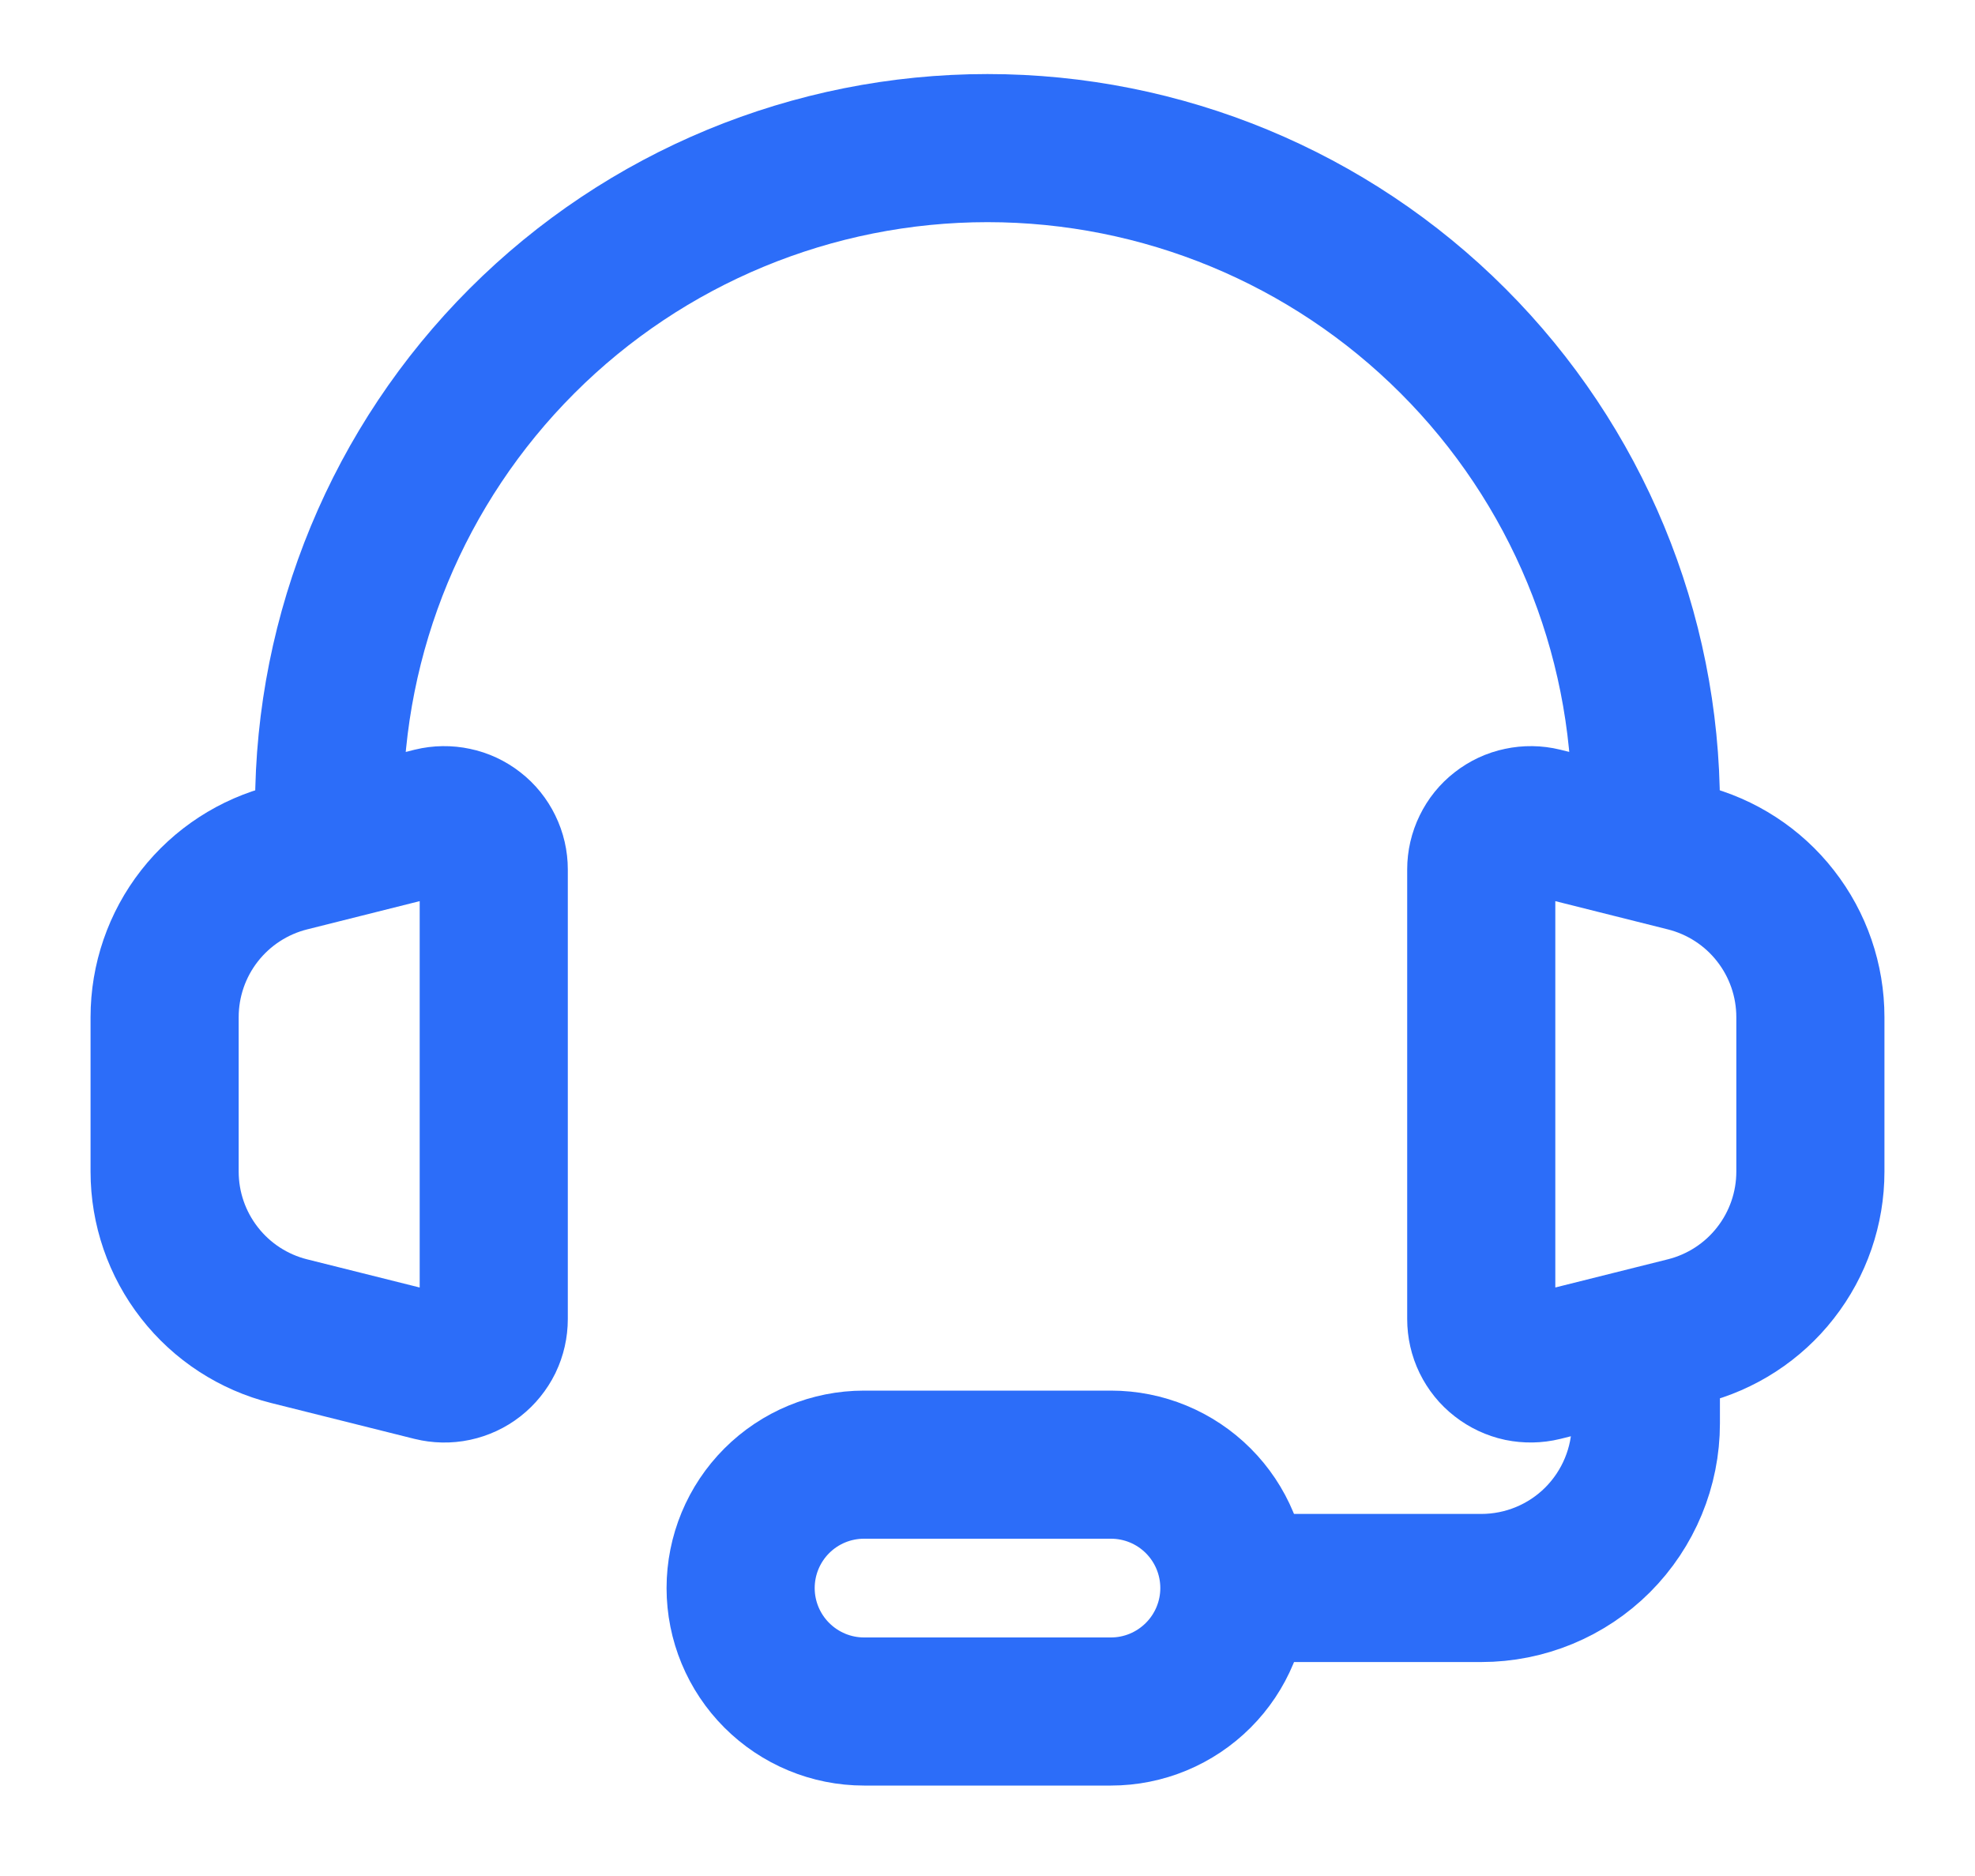 <svg width="20" height="19" viewBox="0 0 20 19" fill="none" xmlns="http://www.w3.org/2000/svg">
<path d="M16.667 8.167C16.667 6.399 15.964 4.703 14.714 3.453C13.464 2.202 11.768 1.5 10 1.5C8.232 1.5 6.536 2.202 5.286 3.453C4.036 4.703 3.333 6.399 3.333 8.167" stroke="#2C6DF9" stroke-width="1.5" stroke-linecap="round" stroke-linejoin="round"/>
<path d="M16.667 14V14.416C16.667 14.858 16.491 15.282 16.179 15.595C15.866 15.908 15.442 16.083 15 16.083H12.083M1.667 11.865V10.302C1.667 9.93 1.791 9.569 2.02 9.276C2.249 8.983 2.569 8.775 2.929 8.685L4.379 8.321C4.453 8.303 4.53 8.302 4.604 8.318C4.678 8.333 4.748 8.366 4.808 8.413C4.868 8.459 4.916 8.519 4.949 8.587C4.983 8.656 5 8.731 5 8.806V13.359C5 13.435 4.983 13.51 4.95 13.579C4.916 13.647 4.868 13.707 4.808 13.754C4.748 13.801 4.678 13.833 4.604 13.849C4.529 13.865 4.452 13.863 4.378 13.845L2.928 13.482C2.568 13.392 2.248 13.184 2.02 12.891C1.791 12.598 1.667 12.237 1.667 11.866V11.865ZM18.333 11.865V10.302C18.333 9.93 18.209 9.569 17.98 9.276C17.752 8.983 17.431 8.775 17.071 8.685L15.621 8.321C15.547 8.303 15.47 8.302 15.396 8.318C15.322 8.333 15.252 8.366 15.192 8.413C15.132 8.459 15.084 8.519 15.051 8.587C15.017 8.656 15 8.731 15 8.806V13.359C15 13.435 15.017 13.51 15.05 13.578C15.084 13.647 15.132 13.707 15.192 13.753C15.252 13.8 15.322 13.833 15.396 13.849C15.47 13.864 15.547 13.863 15.621 13.845L17.071 13.482C17.431 13.392 17.752 13.184 17.98 12.891C18.209 12.598 18.333 12.237 18.333 11.866V11.865Z" stroke="#2C6DF9" stroke-width="1.5"/>
<path d="M11.25 17.334H8.75C8.418 17.334 8.101 17.202 7.866 16.967C7.632 16.733 7.5 16.415 7.5 16.084C7.5 15.752 7.632 15.434 7.866 15.2C8.101 14.965 8.418 14.834 8.75 14.834H11.25C11.582 14.834 11.899 14.965 12.134 15.2C12.368 15.434 12.5 15.752 12.5 16.084C12.5 16.415 12.368 16.733 12.134 16.967C11.899 17.202 11.582 17.334 11.25 17.334Z" stroke="#2C6DF9" stroke-width="1.5"/>
</svg>

